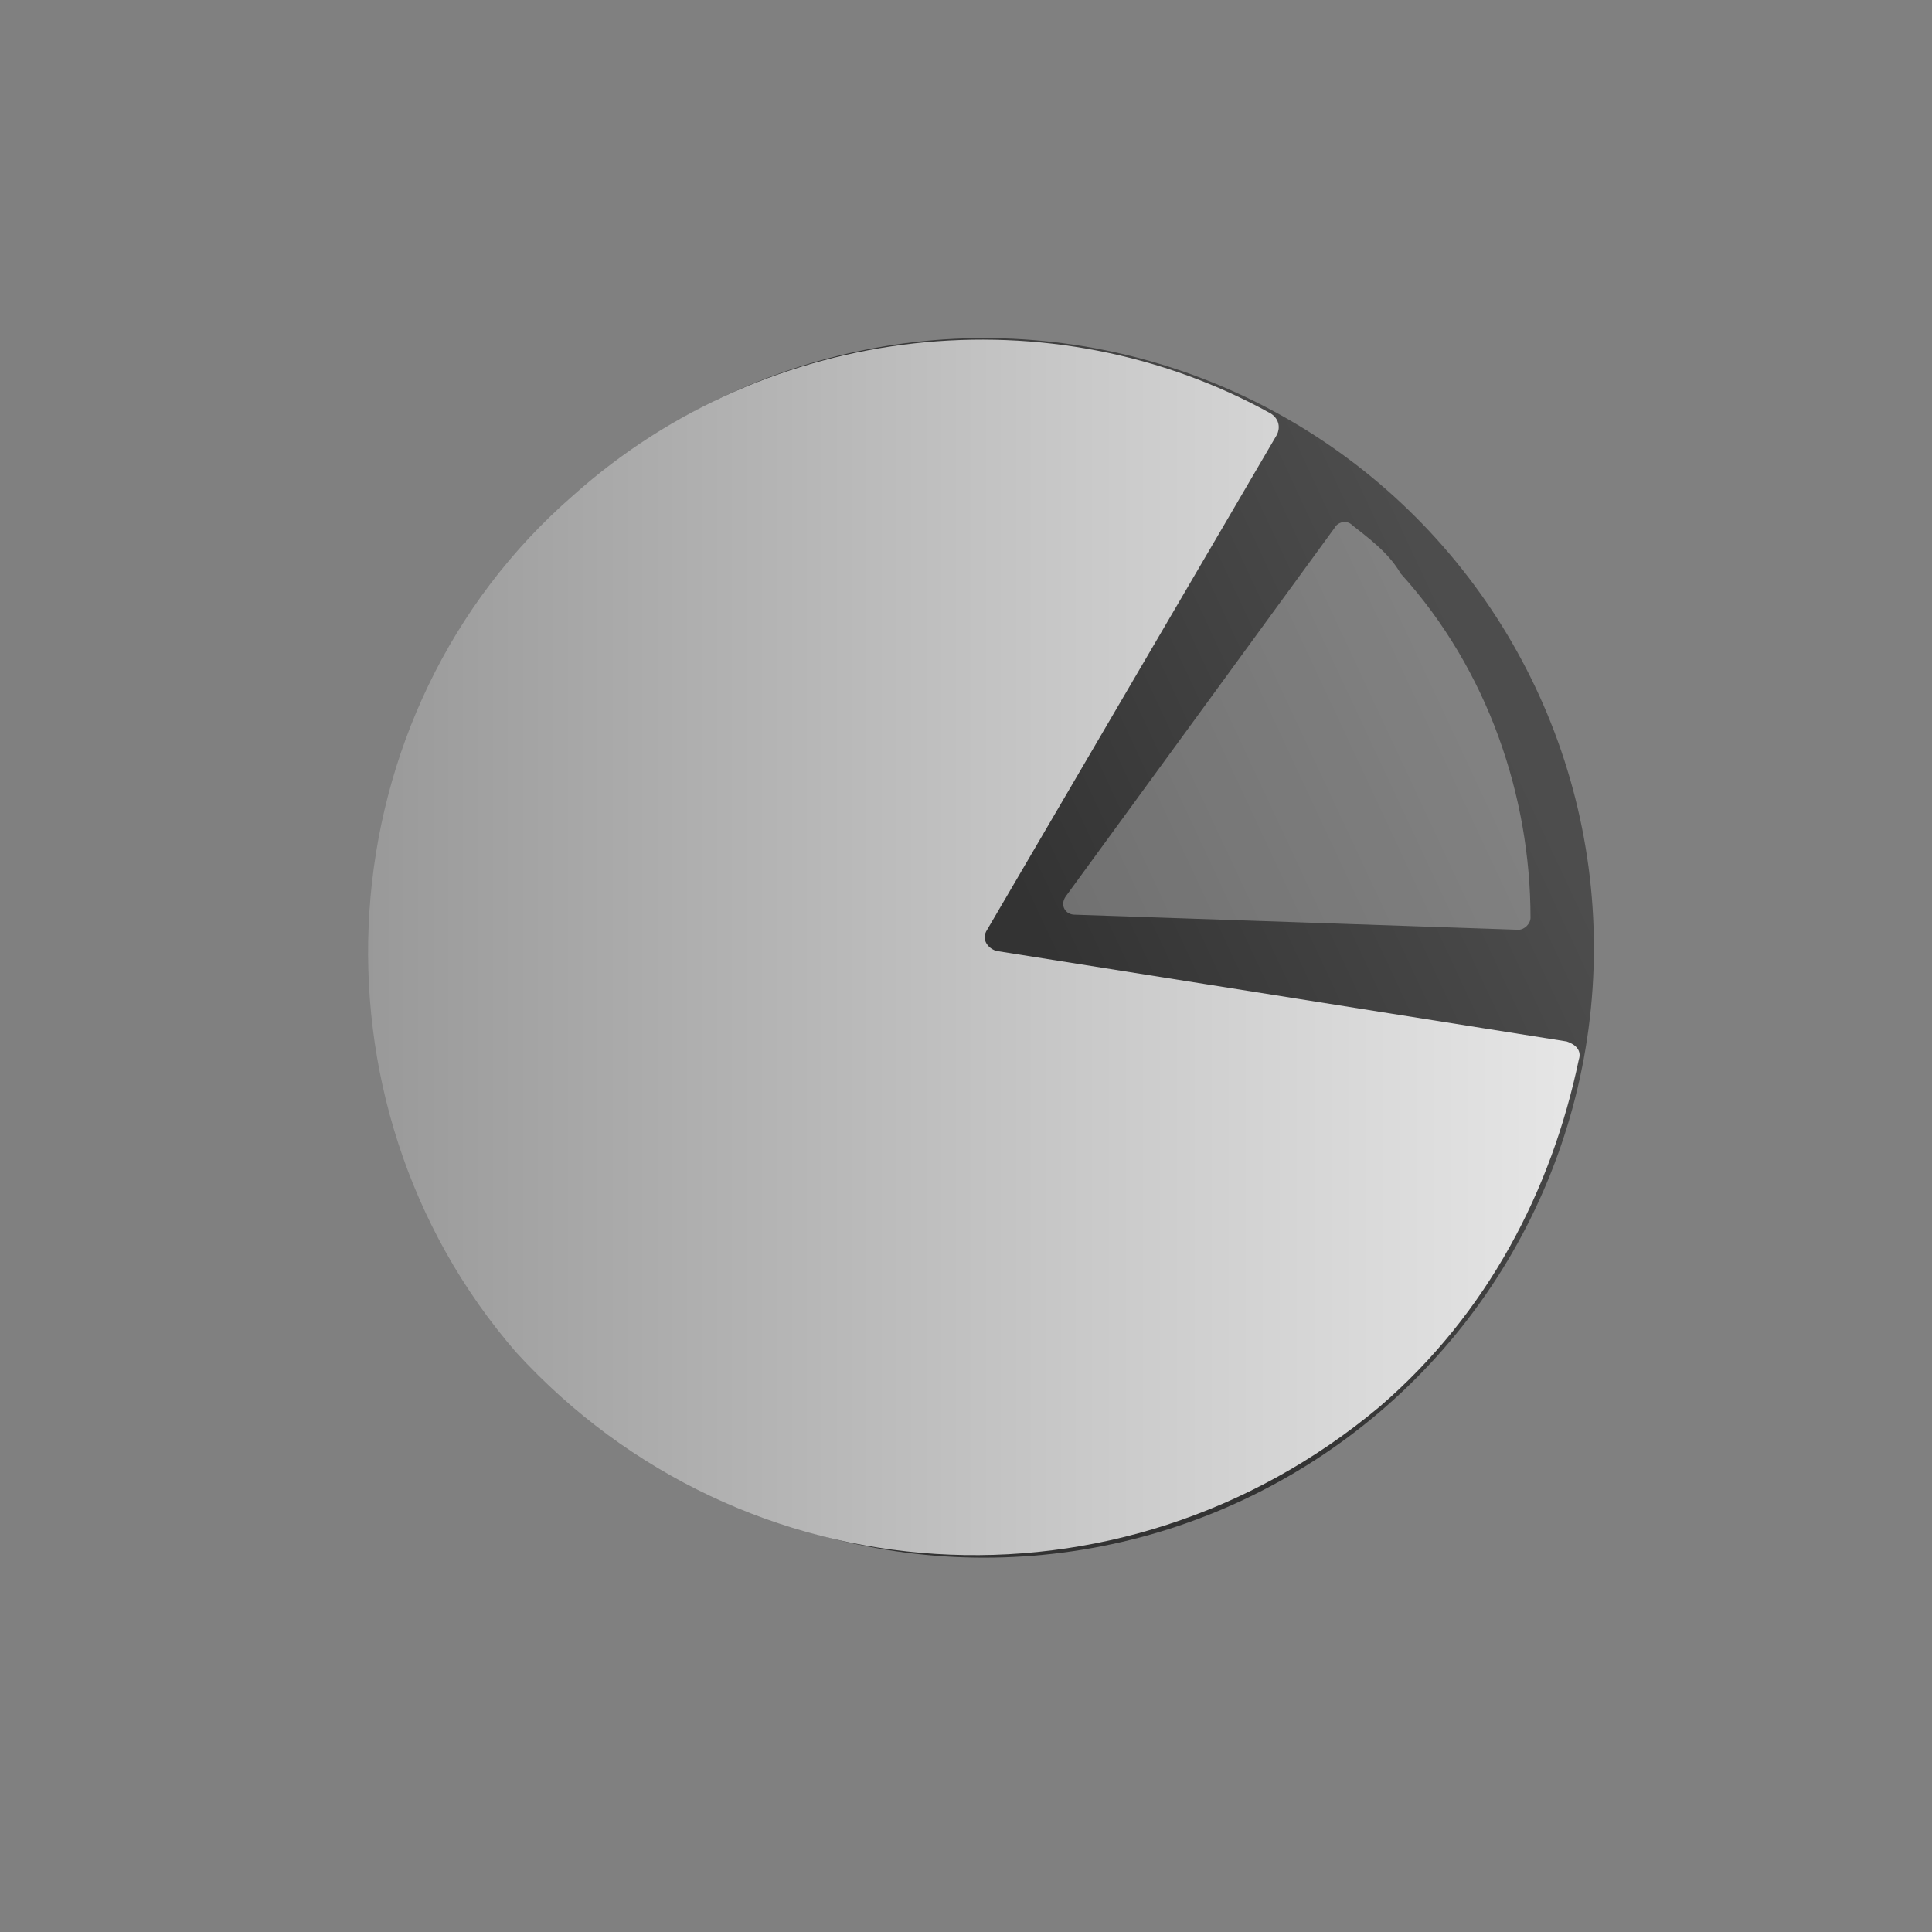 <?xml version="1.0" encoding="utf-8"?>
<!-- Generator: Adobe Illustrator 25.0.0, SVG Export Plug-In . SVG Version: 6.00 Build 0)  -->
<svg version="1.1" id="DataAsset_x5F_64" xmlns="http://www.w3.org/2000/svg" xmlns:xlink="http://www.w3.org/1999/xlink" x="0px"
	 y="0px" viewBox="0 0 64 64" style="enable-background:new 0 0 64 64;" xml:space="preserve">
<rect x="0" y="0" width="64" height="64" fill="#808080" stroke="none"/>
<style type="text/css">
	.st0{fill-rule:evenodd;clip-rule:evenodd;fill:url(#SVGID_1_);}
	.st1{fill-rule:evenodd;clip-rule:evenodd;fill:url(#SVGID_2_);}
	.st2{opacity:0.3;fill-rule:evenodd;clip-rule:evenodd;fill:#FFFFFF;enable-background:new    ;}
	.st3{fill:none;}
</style>
<g>
	<linearGradient id="SVGID_1_" gradientUnits="userSpaceOnUse" x1="49.552" y1="23.438" x2="34.225" y2="30.603">
		<stop  offset="0" style="stop-color:#4D4D4D"/>
		<stop  offset="1" style="stop-color:#333333"/>
	</linearGradient>
	<circle class="st0" cx="32.6" cy="31.4" r="20.2"/>
	<g>
		<linearGradient id="SVGID_2_" gradientUnits="userSpaceOnUse" x1="12.124" y1="31.381" x2="52.322" y2="31.381">
			<stop  offset="0" style="stop-color:#999999"/>
			<stop  offset="0.591" style="stop-color:#C9C9C9"/>
			<stop  offset="1" style="stop-color:#E6E6E6"/>
		</linearGradient>
		<path class="st1" d="M45.7,46.6c3.6-3.1,5.7-7.2,6.6-11.5c0.1-0.3-0.1-0.5-0.4-0.6l-18.9-3c-0.3-0.1-0.5-0.4-0.3-0.7l9.6-16.4
			c0.1-0.2,0.1-0.5-0.2-0.7c-7.2-4-16.6-3.1-23.1,2.7c-8.3,7.2-9.1,20.1-1.9,28.4C24.6,53,37.1,53.8,45.7,46.6z"/>
	</g>
	<path class="st2" d="M46.4,19c-0.4-0.7-1.1-1.2-1.6-1.6c-0.2-0.2-0.5-0.1-0.6,0.1l-8.9,12.2c-0.2,0.3,0,0.6,0.3,0.6l14.7,0.5
		c0.2,0,0.4-0.2,0.4-0.4C50.7,26.4,49.3,22.2,46.4,19z"/>
	<rect x="0" class="st3" width="64" height="64"/>
</g>
</svg>

